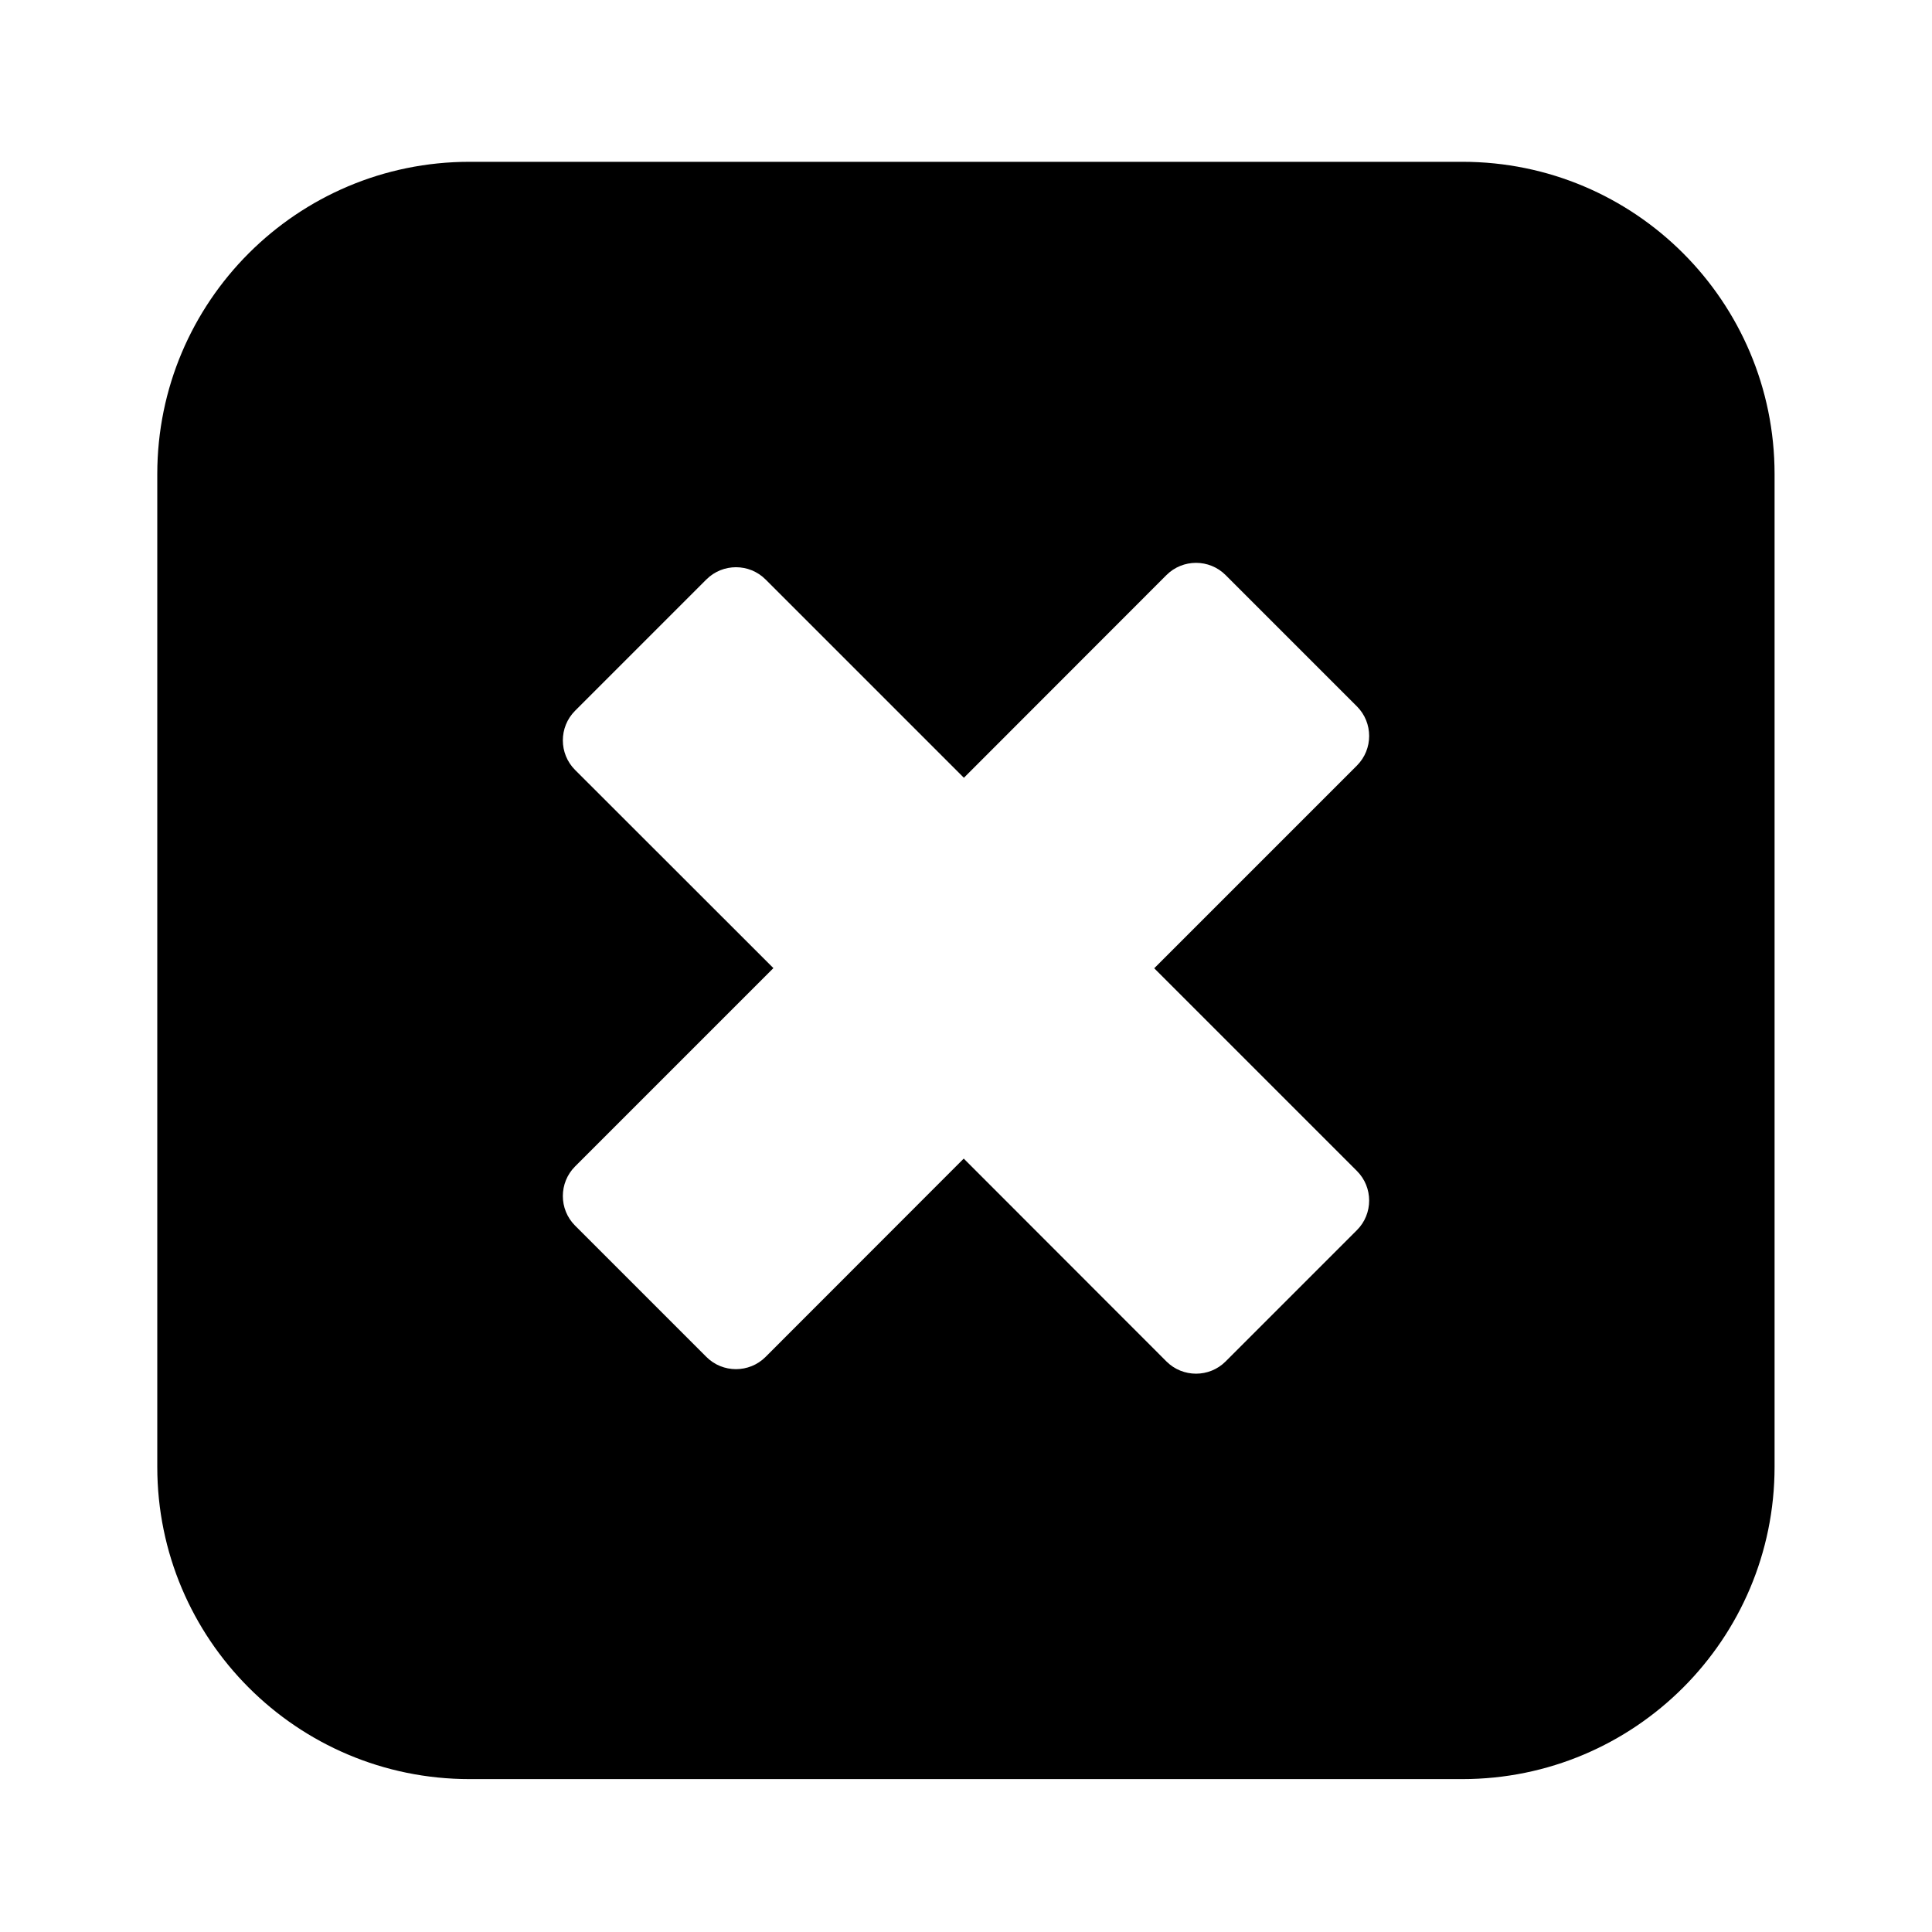 <?xml version="1.0" encoding="utf-8"?>
<!-- Generator: Adobe Illustrator 24.0.0, SVG Export Plug-In . SVG Version: 6.00 Build 0)  -->
<svg version="1.1" id="Camada_1" xmlns="http://www.w3.org/2000/svg" xmlns:xlink="http://www.w3.org/1999/xlink" x="0px" y="0px"
	 viewBox="0 0 128 128" style="enable-background:new 0 0 128 128;" xml:space="preserve">
<path d="M96.89,10.72H31.11c-11.42,0-20.69,9.26-20.69,20.69v65.77c0,11.42,9.26,20.69,20.69,20.69h65.77
	c11.42,0,20.69-9.26,20.69-20.69V31.41C117.57,19.98,108.31,10.72,96.89,10.72z M89.9,77.58c1.08,1.08,1.08,2.84,0,3.92l-8.7,8.7
	c-1.08,1.08-2.84,1.08-3.92,0L63.85,76.76L50.72,89.9c-1.08,1.08-2.84,1.08-3.92,0l-8.7-8.7c-1.08-1.08-1.08-2.84,0-3.92
	l13.14-13.14L38.1,51.01c-1.08-1.08-1.08-2.84,0-3.92l8.7-8.7c1.08-1.08,2.84-1.08,3.92,0l13.14,13.14L77.28,38.1
	c1.08-1.08,2.84-1.08,3.92,0l8.7,8.7c1.08,1.08,1.08,2.84,0,3.92L76.47,64.15L89.9,77.58z"/>
</svg>

